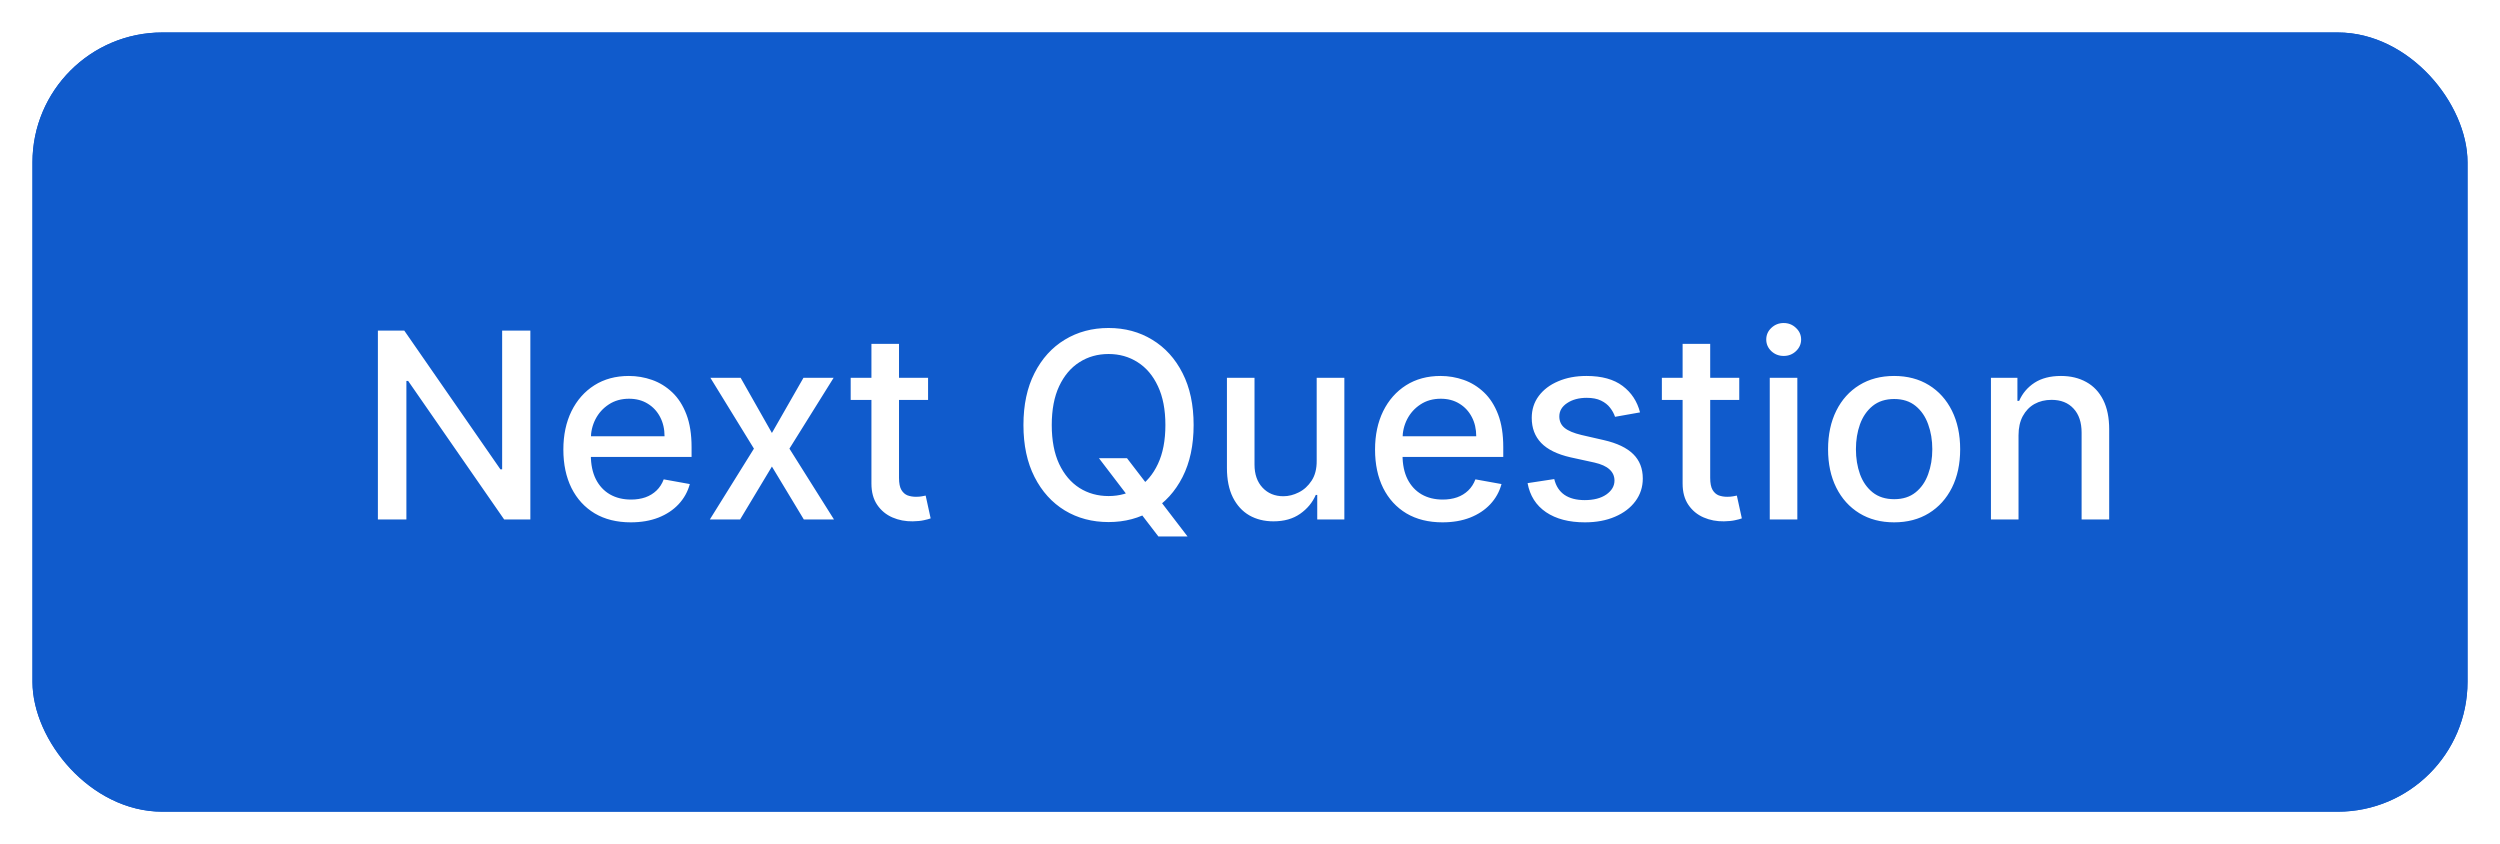 <svg width="154" height="52" viewBox="0 0 154 52" fill="none" xmlns="http://www.w3.org/2000/svg">
<g filter="url(#filter0_d_164_863)">
<rect x="2" y="1" width="150" height="48" rx="8" fill="#105BCC"/>
<path d="M32.67 19.364V31H31.057L25.142 22.466H25.034V31H23.278V19.364H24.903L30.824 27.909H30.932V19.364H32.67ZM38.856 31.176C37.997 31.176 37.256 30.992 36.635 30.625C36.017 30.254 35.54 29.733 35.203 29.062C34.87 28.388 34.703 27.599 34.703 26.693C34.703 25.799 34.87 25.011 35.203 24.329C35.54 23.648 36.01 23.116 36.612 22.733C37.218 22.35 37.927 22.159 38.737 22.159C39.23 22.159 39.707 22.241 40.169 22.403C40.631 22.566 41.046 22.822 41.413 23.171C41.781 23.519 42.071 23.972 42.283 24.528C42.495 25.081 42.601 25.754 42.601 26.546V27.148H35.663V25.875H40.936C40.936 25.428 40.845 25.032 40.663 24.688C40.481 24.339 40.226 24.064 39.896 23.864C39.571 23.663 39.188 23.562 38.749 23.562C38.271 23.562 37.855 23.68 37.499 23.915C37.146 24.146 36.874 24.449 36.68 24.824C36.491 25.195 36.396 25.599 36.396 26.034V27.028C36.396 27.612 36.499 28.108 36.703 28.517C36.911 28.926 37.201 29.239 37.572 29.454C37.944 29.667 38.377 29.773 38.874 29.773C39.196 29.773 39.489 29.727 39.754 29.636C40.019 29.542 40.249 29.401 40.442 29.216C40.635 29.03 40.783 28.801 40.885 28.528L42.493 28.818C42.364 29.292 42.133 29.706 41.8 30.062C41.47 30.415 41.055 30.689 40.555 30.886C40.059 31.079 39.493 31.176 38.856 31.176ZM45.624 22.273L47.55 25.671L49.493 22.273H51.351L48.629 26.636L51.374 31H49.516L47.55 27.739L45.59 31H43.726L46.442 26.636L43.76 22.273H45.624ZM57.169 22.273V23.636H52.402V22.273H57.169ZM53.68 20.182H55.379V28.438C55.379 28.767 55.428 29.015 55.527 29.182C55.626 29.345 55.752 29.456 55.908 29.517C56.067 29.574 56.239 29.602 56.425 29.602C56.561 29.602 56.68 29.593 56.783 29.574C56.885 29.555 56.965 29.54 57.021 29.528L57.328 30.932C57.23 30.97 57.09 31.008 56.908 31.046C56.726 31.087 56.499 31.11 56.226 31.114C55.779 31.121 55.362 31.042 54.976 30.875C54.59 30.708 54.277 30.451 54.038 30.102C53.8 29.754 53.68 29.316 53.68 28.79V20.182ZM67.697 27.227H69.425L70.641 28.812L71.215 29.517L73.152 32.045H71.356L70.061 30.358L69.618 29.744L67.697 27.227ZM73.527 25.182C73.527 26.424 73.3 27.492 72.845 28.386C72.391 29.276 71.767 29.962 70.976 30.443C70.188 30.921 69.292 31.159 68.288 31.159C67.281 31.159 66.381 30.921 65.59 30.443C64.802 29.962 64.18 29.275 63.726 28.381C63.271 27.487 63.044 26.421 63.044 25.182C63.044 23.939 63.271 22.873 63.726 21.983C64.18 21.089 64.802 20.403 65.59 19.926C66.381 19.445 67.281 19.204 68.288 19.204C69.292 19.204 70.188 19.445 70.976 19.926C71.767 20.403 72.391 21.089 72.845 21.983C73.3 22.873 73.527 23.939 73.527 25.182ZM71.788 25.182C71.788 24.235 71.635 23.438 71.328 22.79C71.025 22.138 70.608 21.646 70.078 21.312C69.552 20.975 68.955 20.807 68.288 20.807C67.618 20.807 67.019 20.975 66.493 21.312C65.966 21.646 65.55 22.138 65.243 22.79C64.94 23.438 64.788 24.235 64.788 25.182C64.788 26.129 64.94 26.928 65.243 27.579C65.55 28.227 65.966 28.72 66.493 29.057C67.019 29.39 67.618 29.557 68.288 29.557C68.955 29.557 69.552 29.39 70.078 29.057C70.608 28.72 71.025 28.227 71.328 27.579C71.635 26.928 71.788 26.129 71.788 25.182ZM81.108 27.381V22.273H82.812V31H81.142V29.489H81.051C80.85 29.954 80.528 30.343 80.085 30.653C79.646 30.96 79.099 31.114 78.443 31.114C77.883 31.114 77.386 30.991 76.954 30.744C76.526 30.494 76.189 30.125 75.943 29.636C75.701 29.148 75.579 28.544 75.579 27.824V22.273H77.278V27.619C77.278 28.214 77.443 28.688 77.773 29.04C78.102 29.392 78.53 29.568 79.057 29.568C79.375 29.568 79.691 29.489 80.006 29.329C80.324 29.171 80.587 28.93 80.796 28.608C81.008 28.286 81.112 27.877 81.108 27.381ZM88.856 31.176C87.997 31.176 87.256 30.992 86.635 30.625C86.017 30.254 85.54 29.733 85.203 29.062C84.87 28.388 84.703 27.599 84.703 26.693C84.703 25.799 84.87 25.011 85.203 24.329C85.54 23.648 86.01 23.116 86.612 22.733C87.218 22.35 87.927 22.159 88.737 22.159C89.23 22.159 89.707 22.241 90.169 22.403C90.631 22.566 91.046 22.822 91.413 23.171C91.781 23.519 92.07 23.972 92.283 24.528C92.495 25.081 92.601 25.754 92.601 26.546V27.148H85.663V25.875H90.936C90.936 25.428 90.845 25.032 90.663 24.688C90.481 24.339 90.226 24.064 89.896 23.864C89.57 23.663 89.188 23.562 88.749 23.562C88.271 23.562 87.855 23.68 87.499 23.915C87.146 24.146 86.874 24.449 86.68 24.824C86.491 25.195 86.396 25.599 86.396 26.034V27.028C86.396 27.612 86.499 28.108 86.703 28.517C86.912 28.926 87.201 29.239 87.572 29.454C87.944 29.667 88.377 29.773 88.874 29.773C89.195 29.773 89.489 29.727 89.754 29.636C90.019 29.542 90.249 29.401 90.442 29.216C90.635 29.03 90.783 28.801 90.885 28.528L92.493 28.818C92.364 29.292 92.133 29.706 91.8 30.062C91.47 30.415 91.055 30.689 90.555 30.886C90.059 31.079 89.493 31.176 88.856 31.176ZM101.026 24.403L99.486 24.676C99.421 24.479 99.319 24.292 99.179 24.114C99.043 23.936 98.857 23.79 98.622 23.676C98.387 23.562 98.094 23.506 97.742 23.506C97.26 23.506 96.859 23.614 96.537 23.829C96.215 24.042 96.054 24.316 96.054 24.653C96.054 24.945 96.162 25.18 96.378 25.358C96.594 25.536 96.942 25.682 97.423 25.796L98.81 26.114C99.613 26.299 100.211 26.585 100.605 26.972C100.999 27.358 101.196 27.86 101.196 28.477C101.196 29 101.045 29.466 100.741 29.875C100.442 30.28 100.024 30.599 99.486 30.829C98.952 31.061 98.332 31.176 97.628 31.176C96.651 31.176 95.853 30.968 95.236 30.551C94.618 30.131 94.24 29.534 94.099 28.761L95.742 28.511C95.844 28.939 96.054 29.263 96.372 29.483C96.69 29.699 97.105 29.807 97.617 29.807C98.173 29.807 98.618 29.691 98.952 29.46C99.285 29.225 99.452 28.939 99.452 28.602C99.452 28.329 99.349 28.1 99.145 27.915C98.944 27.729 98.635 27.589 98.219 27.494L96.742 27.171C95.927 26.985 95.325 26.689 94.935 26.284C94.548 25.879 94.355 25.366 94.355 24.744C94.355 24.229 94.499 23.778 94.787 23.392C95.075 23.006 95.472 22.704 95.98 22.489C96.488 22.269 97.069 22.159 97.724 22.159C98.668 22.159 99.41 22.364 99.952 22.773C100.493 23.178 100.851 23.722 101.026 24.403ZM107.138 22.273V23.636H102.371V22.273H107.138ZM103.649 20.182H105.348V28.438C105.348 28.767 105.397 29.015 105.496 29.182C105.594 29.345 105.721 29.456 105.876 29.517C106.036 29.574 106.208 29.602 106.393 29.602C106.53 29.602 106.649 29.593 106.751 29.574C106.854 29.555 106.933 29.54 106.99 29.528L107.297 30.932C107.198 30.97 107.058 31.008 106.876 31.046C106.695 31.087 106.467 31.11 106.195 31.114C105.748 31.121 105.331 31.042 104.945 30.875C104.558 30.708 104.246 30.451 104.007 30.102C103.768 29.754 103.649 29.316 103.649 28.79V20.182ZM109.017 31V22.273H110.716V31H109.017ZM109.875 20.926C109.58 20.926 109.326 20.828 109.114 20.631C108.905 20.43 108.801 20.191 108.801 19.915C108.801 19.634 108.905 19.396 109.114 19.199C109.326 18.998 109.58 18.898 109.875 18.898C110.17 18.898 110.422 18.998 110.631 19.199C110.843 19.396 110.949 19.634 110.949 19.915C110.949 20.191 110.843 20.43 110.631 20.631C110.422 20.828 110.17 20.926 109.875 20.926ZM116.678 31.176C115.859 31.176 115.145 30.989 114.536 30.614C113.926 30.239 113.452 29.714 113.115 29.04C112.778 28.366 112.609 27.578 112.609 26.676C112.609 25.771 112.778 24.979 113.115 24.301C113.452 23.623 113.926 23.097 114.536 22.722C115.145 22.347 115.859 22.159 116.678 22.159C117.496 22.159 118.21 22.347 118.82 22.722C119.429 23.097 119.903 23.623 120.24 24.301C120.577 24.979 120.746 25.771 120.746 26.676C120.746 27.578 120.577 28.366 120.24 29.04C119.903 29.714 119.429 30.239 118.82 30.614C118.21 30.989 117.496 31.176 116.678 31.176ZM116.683 29.75C117.214 29.75 117.653 29.61 118.001 29.329C118.35 29.049 118.607 28.676 118.774 28.21C118.945 27.744 119.03 27.231 119.03 26.671C119.03 26.114 118.945 25.602 118.774 25.136C118.607 24.667 118.35 24.29 118.001 24.006C117.653 23.722 117.214 23.579 116.683 23.579C116.149 23.579 115.706 23.722 115.354 24.006C115.005 24.29 114.746 24.667 114.575 25.136C114.409 25.602 114.325 26.114 114.325 26.671C114.325 27.231 114.409 27.744 114.575 28.21C114.746 28.676 115.005 29.049 115.354 29.329C115.706 29.61 116.149 29.75 116.683 29.75ZM124.341 25.818V31H122.642V22.273H124.273V23.693H124.381C124.581 23.231 124.896 22.86 125.324 22.579C125.756 22.299 126.299 22.159 126.955 22.159C127.549 22.159 128.07 22.284 128.517 22.534C128.964 22.78 129.311 23.148 129.557 23.636C129.803 24.125 129.926 24.729 129.926 25.449V31H128.227V25.653C128.227 25.021 128.063 24.526 127.733 24.171C127.403 23.811 126.951 23.631 126.375 23.631C125.981 23.631 125.631 23.716 125.324 23.886C125.021 24.057 124.78 24.307 124.602 24.636C124.428 24.962 124.341 25.356 124.341 25.818Z" fill="white"/>
<rect x="2.5" y="1.5" width="149" height="47" rx="7.5" stroke="#105BCC"/>
</g>
<defs>
<filter id="filter0_d_164_863" x="0" y="0" width="154" height="52" filterUnits="userSpaceOnUse" color-interpolation-filters="sRGB">
<feFlood flood-opacity="0" result="BackgroundImageFix"/>
<feColorMatrix in="SourceAlpha" type="matrix" values="0 0 0 0 0 0 0 0 0 0 0 0 0 0 0 0 0 0 127 0" result="hardAlpha"/>
<feOffset dy="1"/>
<feGaussianBlur stdDeviation="1"/>
<feColorMatrix type="matrix" values="0 0 0 0 0.063 0 0 0 0 0.094 0 0 0 0 0.157 0 0 0 0.05 0"/>
<feBlend mode="normal" in2="BackgroundImageFix" result="effect1_dropShadow_164_863"/>
<feBlend mode="normal" in="SourceGraphic" in2="effect1_dropShadow_164_863" result="shape"/>
</filter>
</defs>
</svg>
